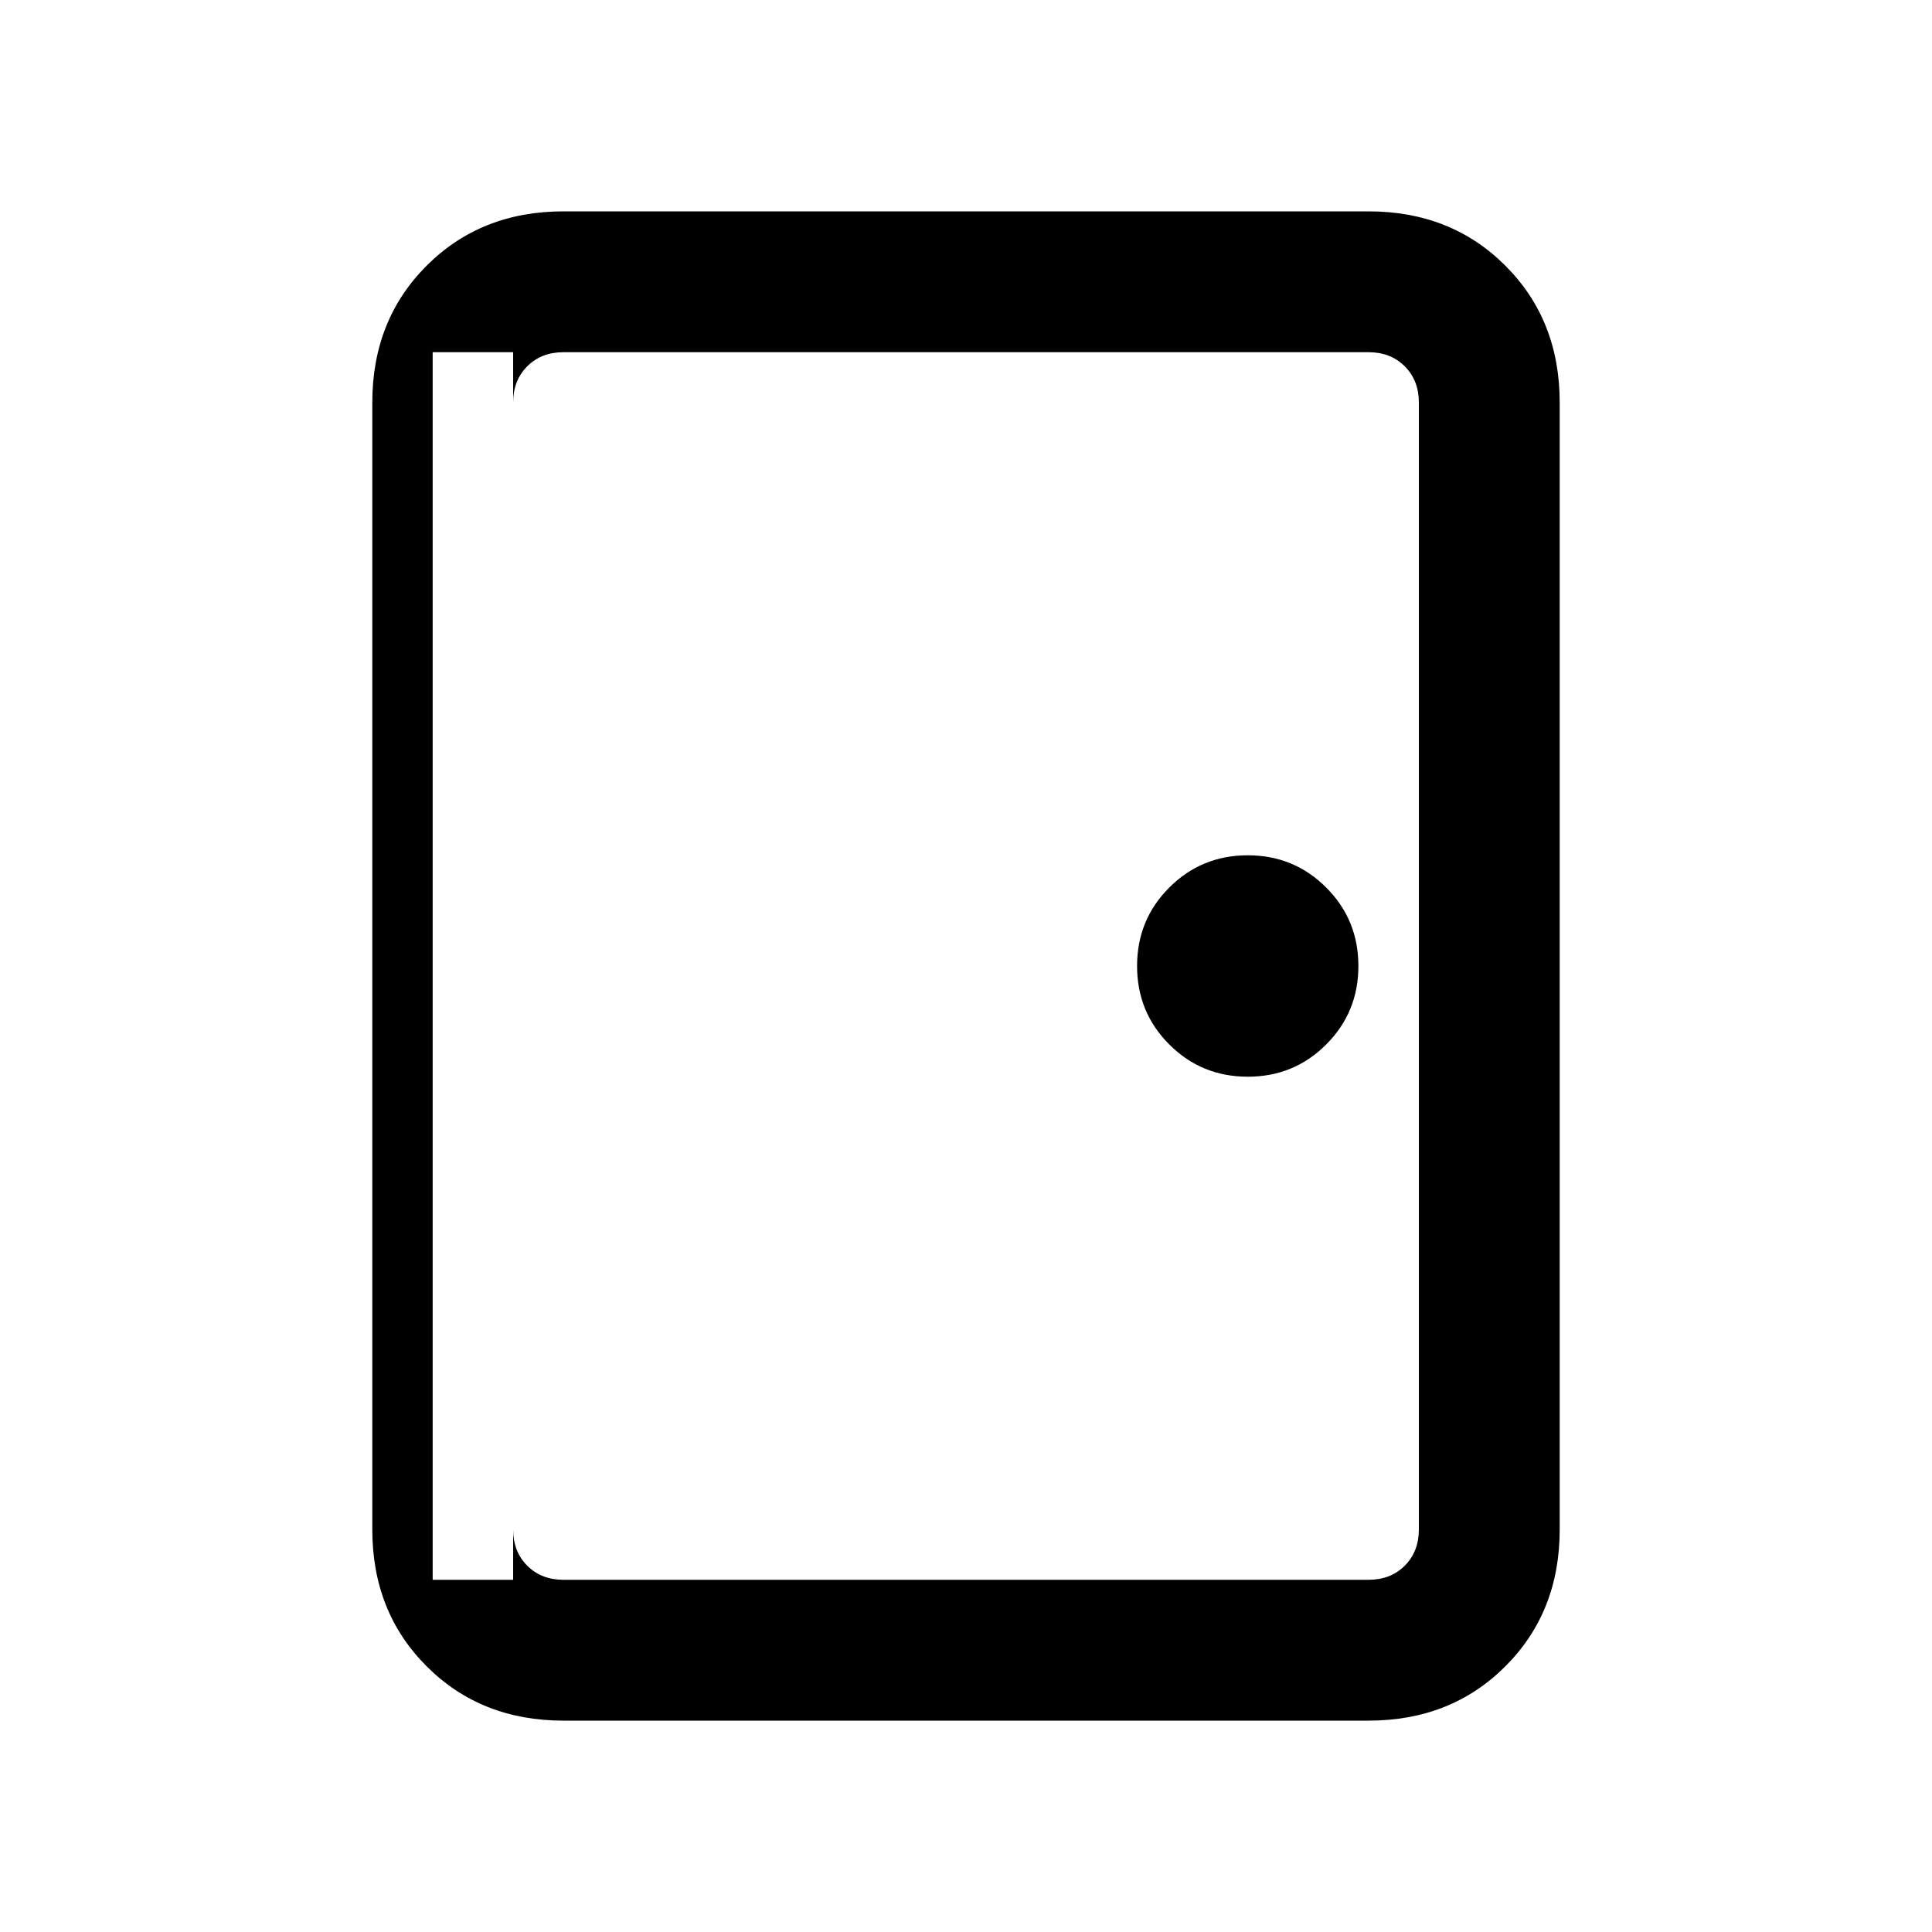 <svg xmlns="http://www.w3.org/2000/svg" height="20" width="20"><path d="M5.833 17.812q-.854 0-1.416-.562-.563-.562-.563-1.417V4.167q0-.855.563-1.417.562-.562 1.416-.562h8.334q.854 0 1.416.562.563.562.563 1.417v11.666q0 .855-.563 1.417-.562.562-1.416.562Zm0-1.458h8.334q.229 0 .375-.146t.146-.375V4.167q0-.229-.146-.375t-.375-.146H5.833q-.229 0-.375.146t-.146.375v11.666q0 .229.146.375t.375.146Zm7.084-5.208q.479 0 .812-.334.333-.333.333-.812 0-.479-.333-.812-.333-.334-.812-.334-.479 0-.813.334-.333.333-.333.812 0 .479.333.812.334.334.813.334Zm-7.605-7.5h-.833V16.354h.833V3.646Z"/></svg>